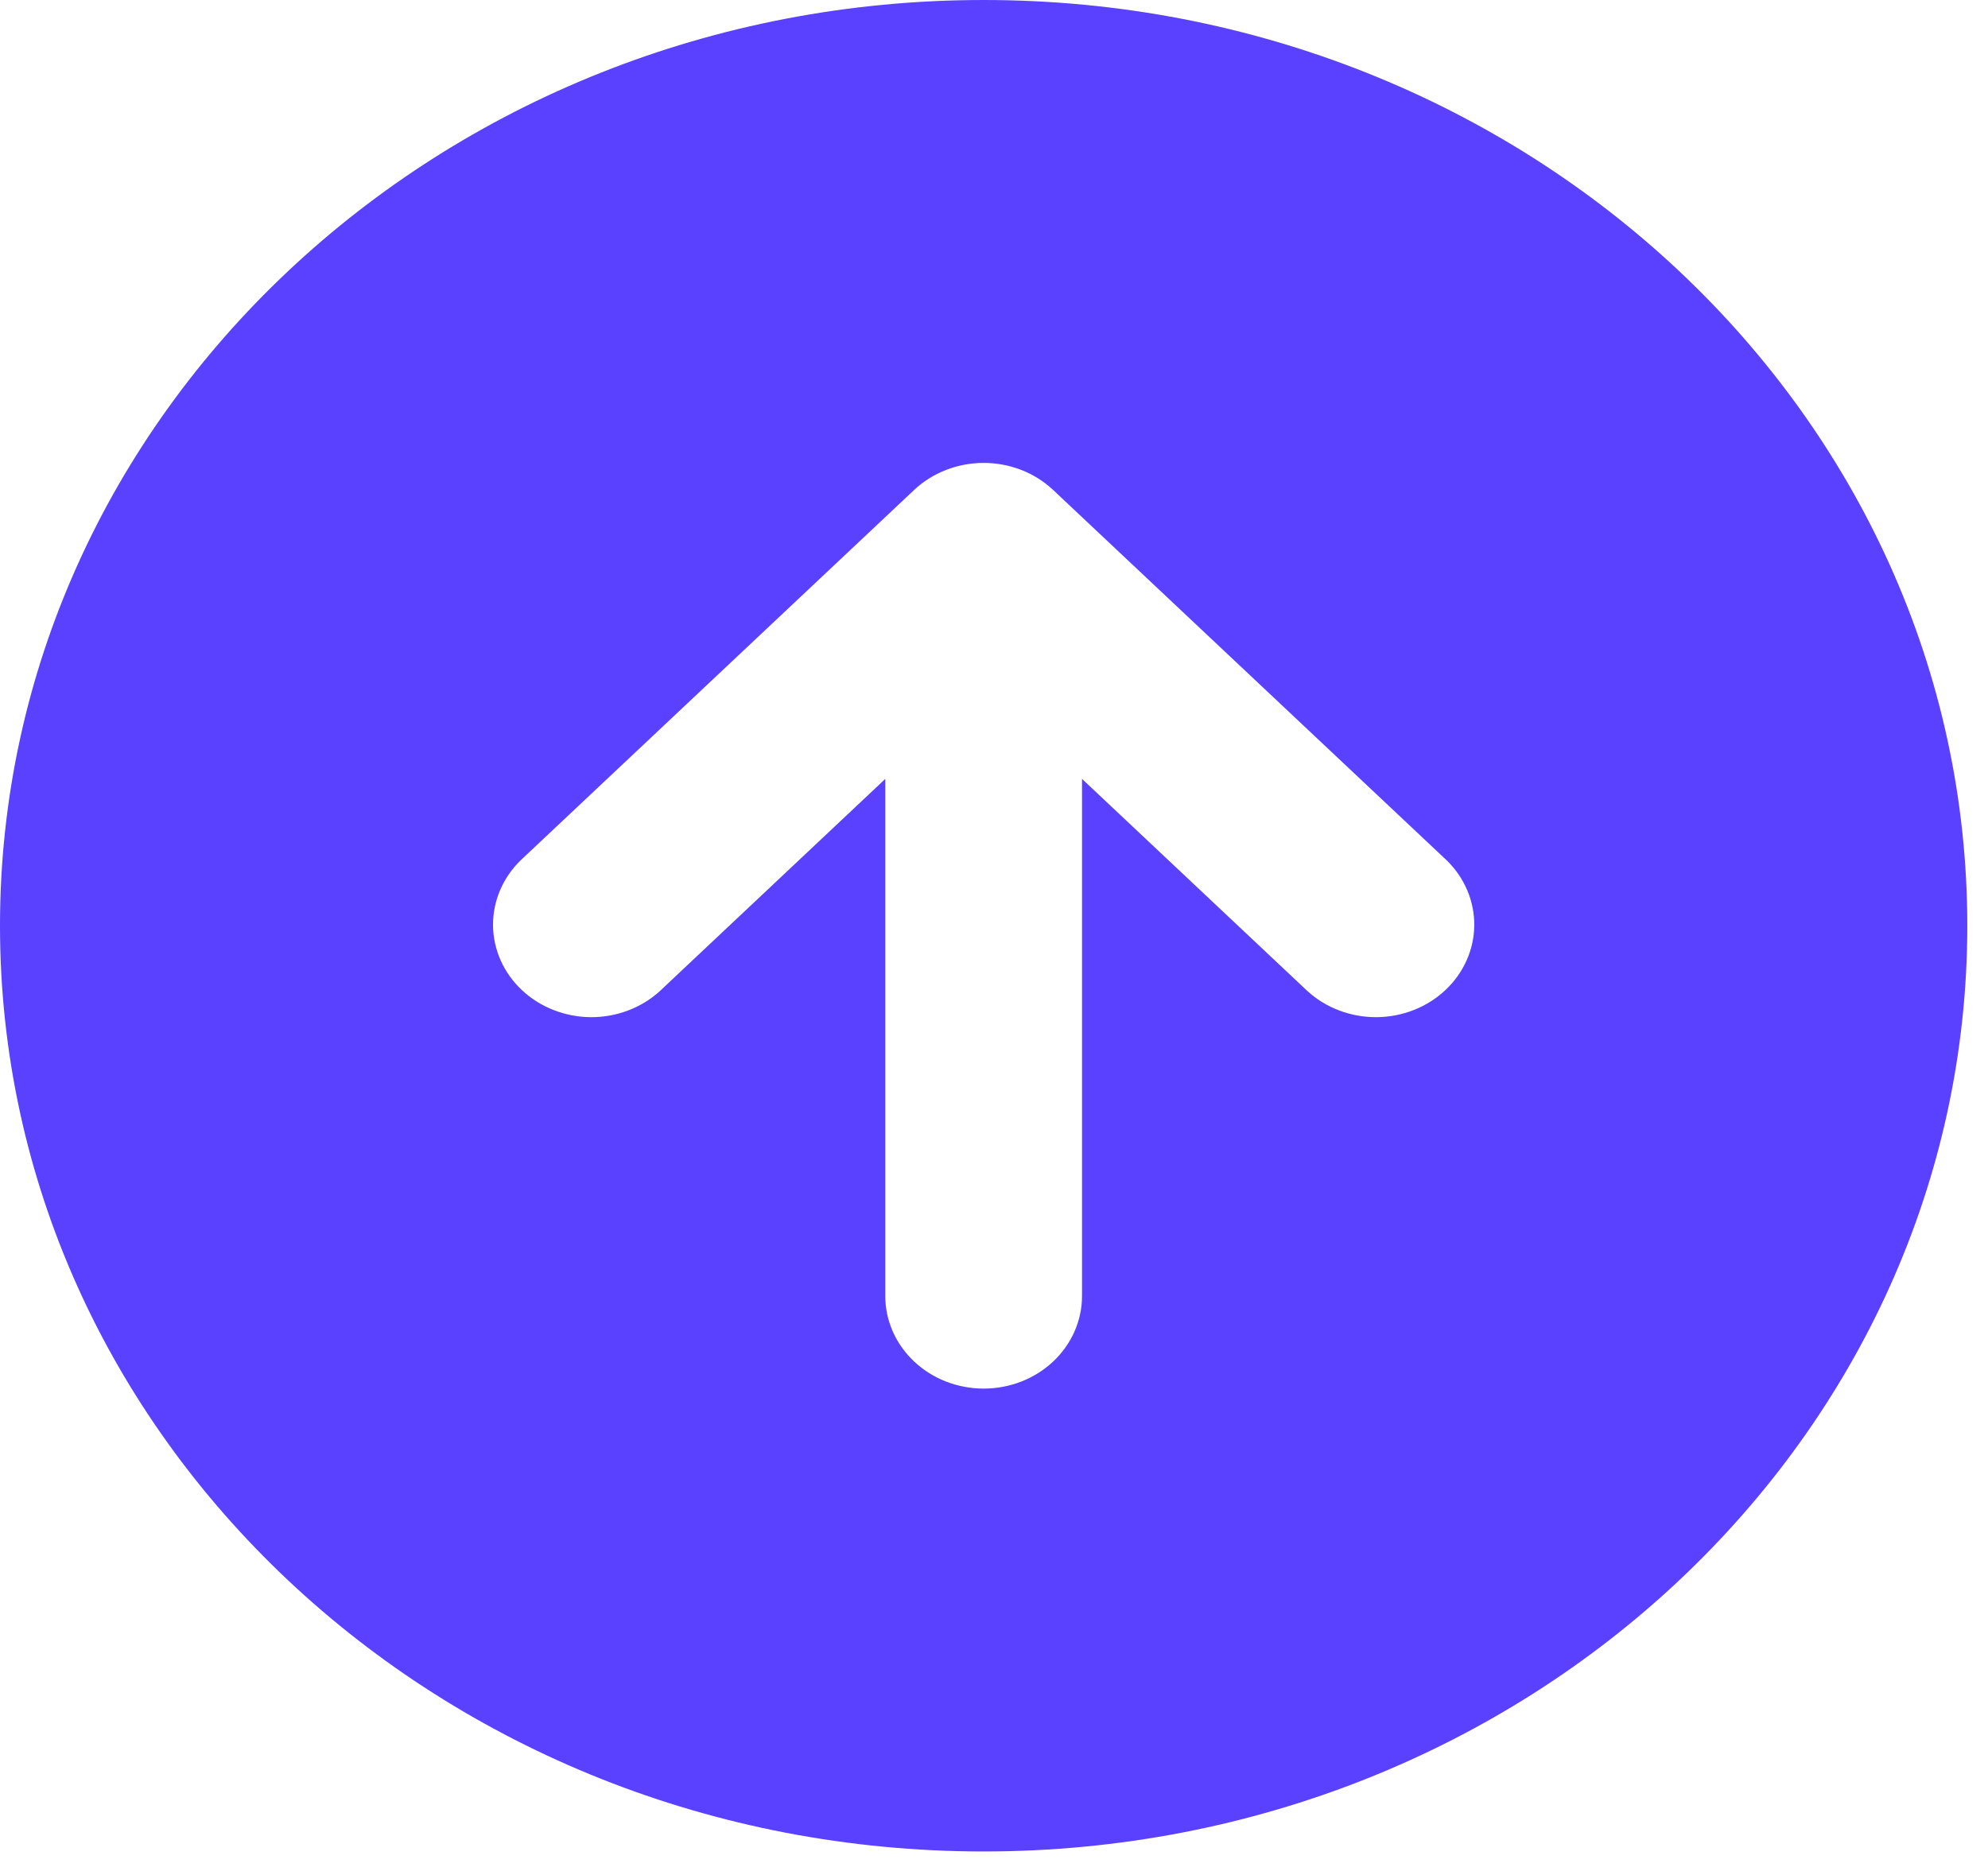 <svg width="51" height="48" viewBox="0 0 51 48" fill="none" xmlns="http://www.w3.org/2000/svg">
<path fill-rule="evenodd" clip-rule="evenodd" d="M0 23.75C0 10.633 11.297 0 25.234 0C39.171 0 50.469 10.633 50.469 23.75C50.469 36.867 39.171 47.5 25.234 47.5C11.297 47.5 0 36.867 0 23.75ZM23.45 12.571C23.924 12.126 24.565 11.876 25.234 11.876C25.904 11.876 26.545 12.126 27.018 12.571L37.112 22.071C37.572 22.519 37.826 23.119 37.821 23.741C37.815 24.364 37.549 24.96 37.081 25.4C36.614 25.84 35.981 26.09 35.319 26.096C34.657 26.101 34.02 25.862 33.544 25.429L27.758 19.983V33.25C27.758 33.88 27.492 34.484 27.019 34.929C26.546 35.375 25.904 35.625 25.234 35.625C24.565 35.625 23.923 35.375 23.45 34.929C22.977 34.484 22.711 33.88 22.711 33.25V19.983L16.925 25.429C16.449 25.862 15.811 26.101 15.15 26.096C14.488 26.09 13.855 25.84 13.387 25.4C12.919 24.96 12.654 24.364 12.648 23.741C12.643 23.119 12.897 22.519 13.357 22.071L23.45 12.571Z" fill="#5A40FF"/>
</svg>
